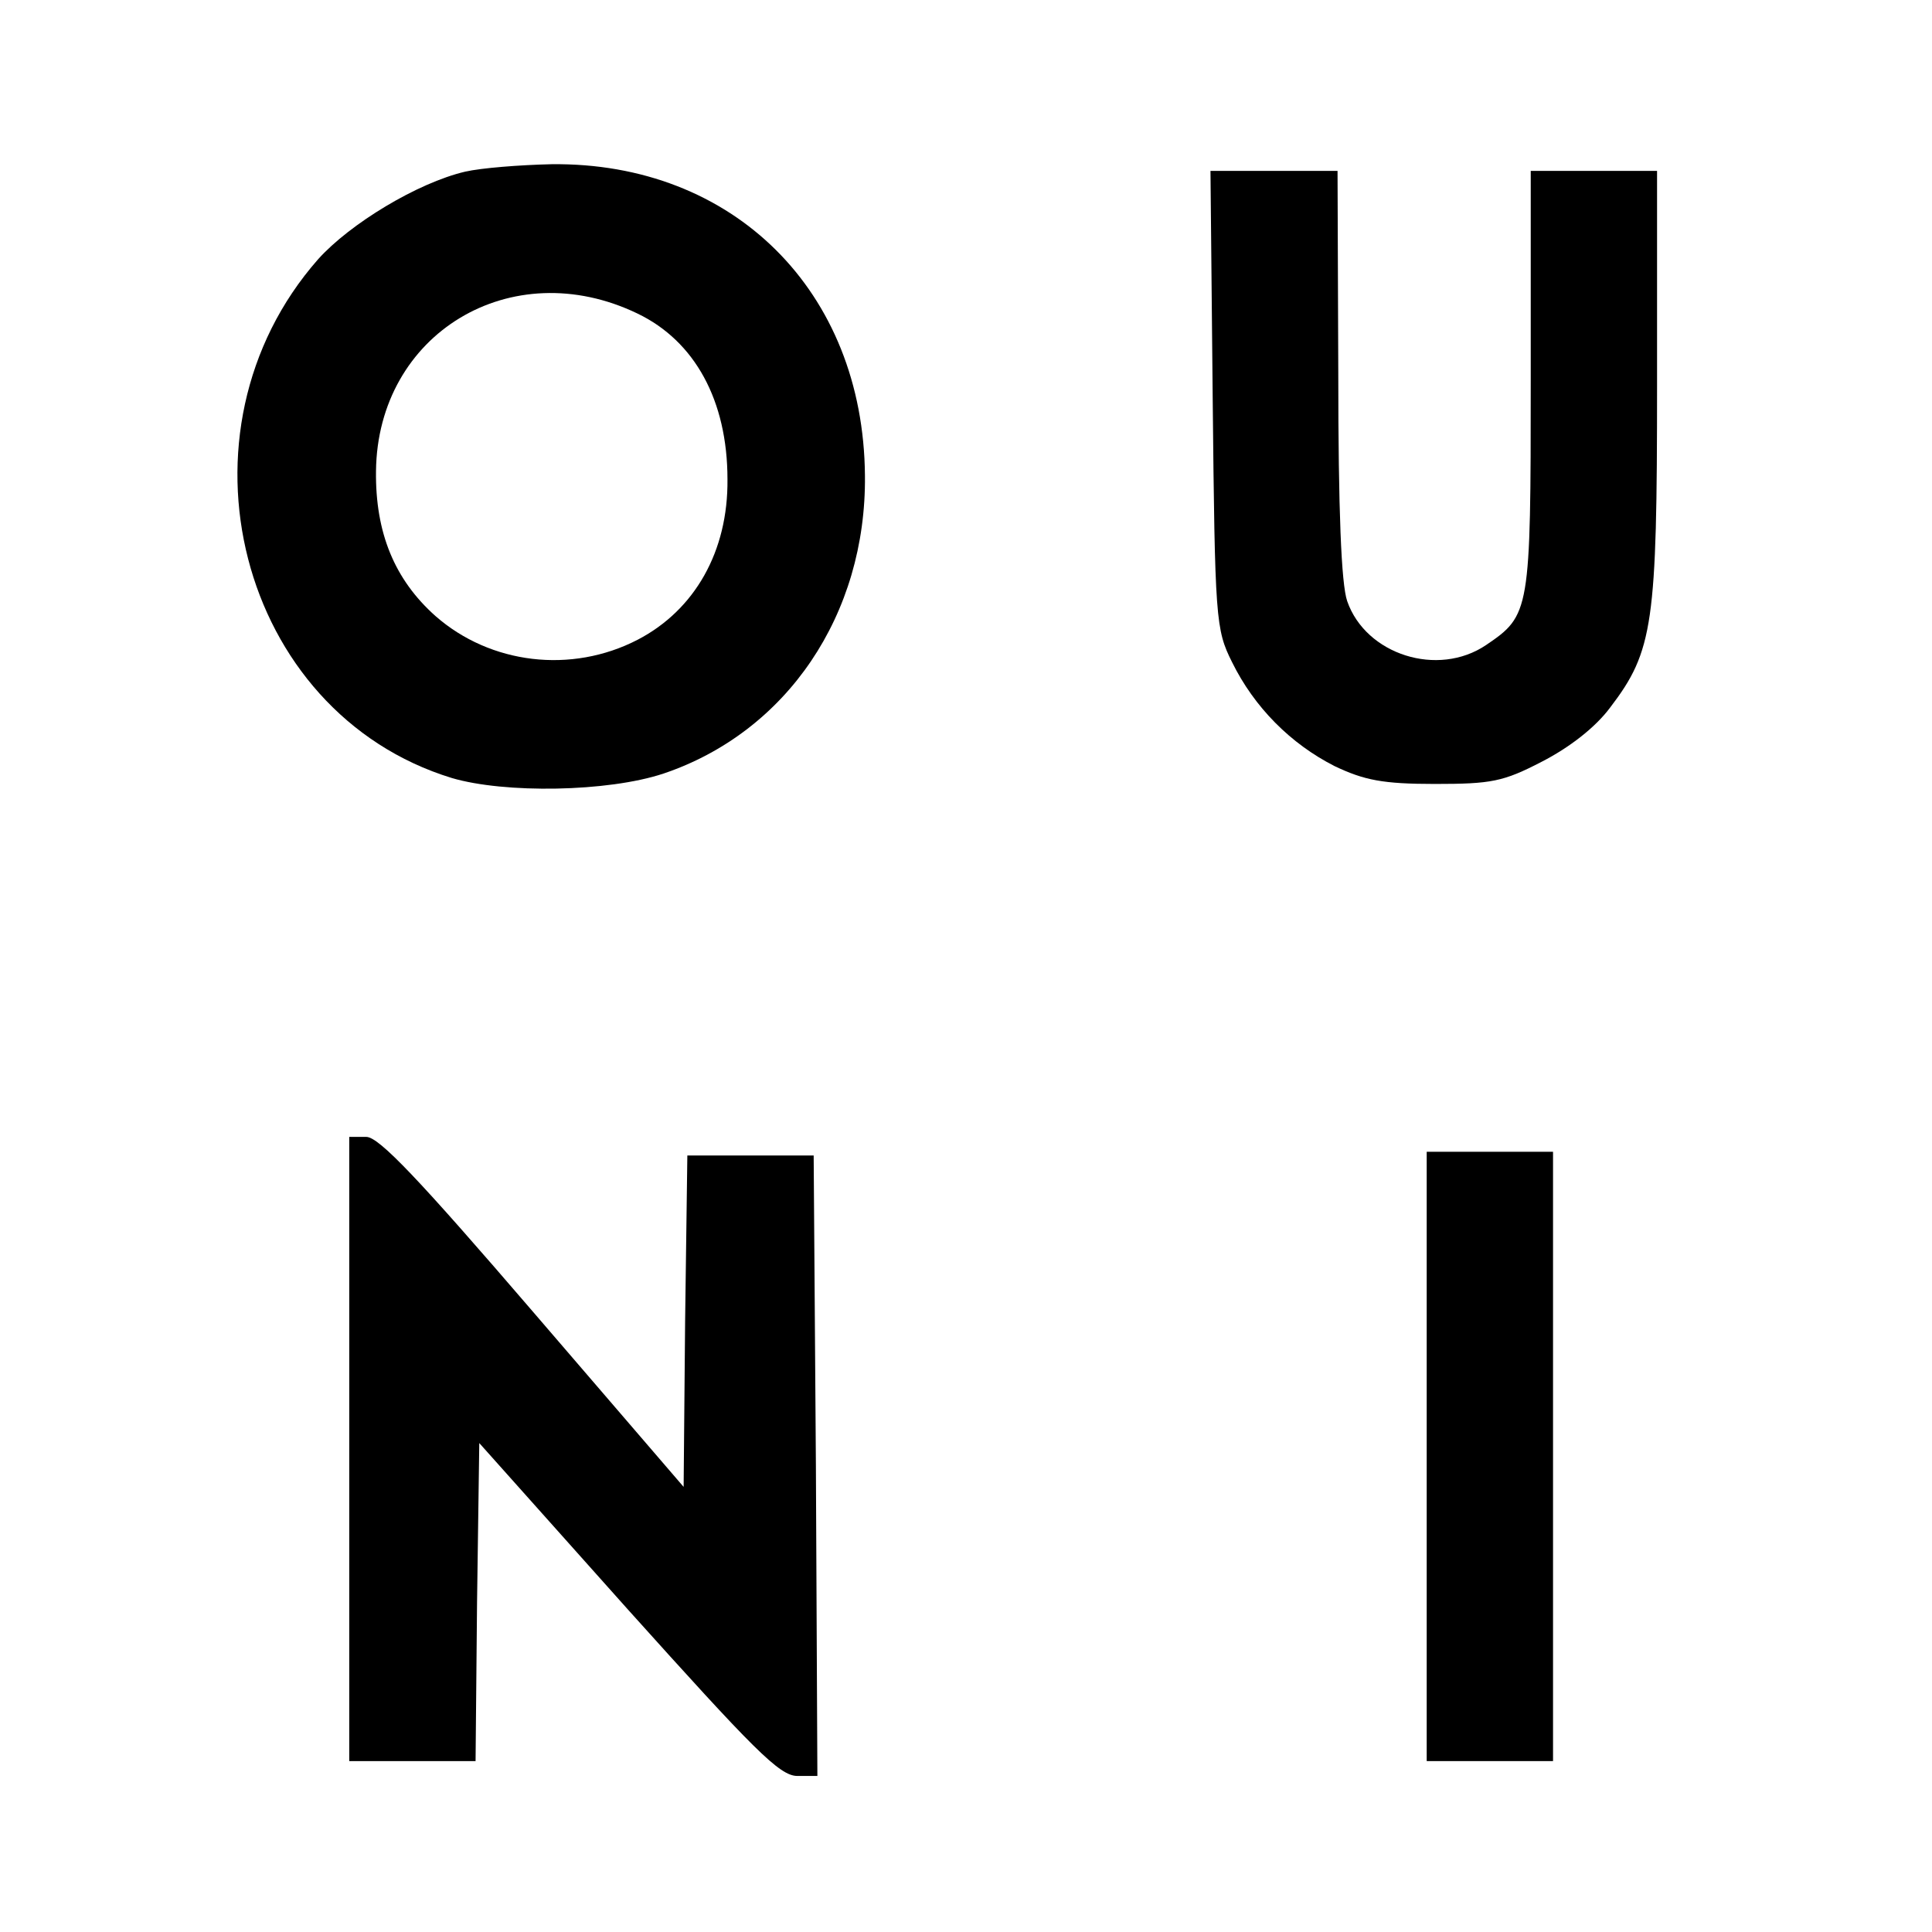 <?xml version="1.0" standalone="no"?>
<!DOCTYPE svg PUBLIC "-//W3C//DTD SVG 20010904//EN"
 "http://www.w3.org/TR/2001/REC-SVG-20010904/DTD/svg10.dtd">
<svg version="1.0" xmlns="http://www.w3.org/2000/svg"
 width="260pt" height="260pt" viewBox="0 0 260 260"
 preserveAspectRatio="xMidYMid meet">
<g transform="translate(0,260) scale(0.1,-0.1)"
fill="#000000" stroke="none">
<path d="M626 2369 c-64 -15 -155 -70 -198 -118 -204 -232 -107 -610 180 -698
71 -21 210 -19 285 6 166 56 273 214 271 401 -2 248 -177 422 -422 419 -43 -1
-94 -5 -116 -10z m232 -191 c77 -37 121 -117 121 -223 1 -97 -44 -176 -121
-216 -89 -46 -198 -33 -272 32 -55 49 -81 112 -80 195 2 185 182 294 352 212z"/>
<path d="M1632 2063 c3 -297 4 -310 26 -354 30 -61 79 -110 138 -140 40 -19
65 -24 135 -24 76 0 92 3 144 30 37 19 72 46 92 73 58 76 63 113 63 434 l0
288 -85 0 -85 0 0 -282 c0 -311 -1 -316 -60 -356 -65 -44 -162 -13 -187 59 -8
23 -12 122 -12 307 l-1 272 -86 0 -85 0 3 -307z"/>
<path d="M470 650 l0 -420 85 0 85 0 2 214 3 214 200 -224 c169 -188 204 -224
228 -224 l27 0 -2 418 -3 417 -85 0 -85 0 -3 -223 -2 -223 -203 236 c-153 178
-207 235 -224 235 l-23 0 0 -420z"/>
<path d="M1920 640 l0 -410 85 0 85 0 0 410 0 410 -85 0 -85 0 0 -410z"/>
</g>
</svg>
